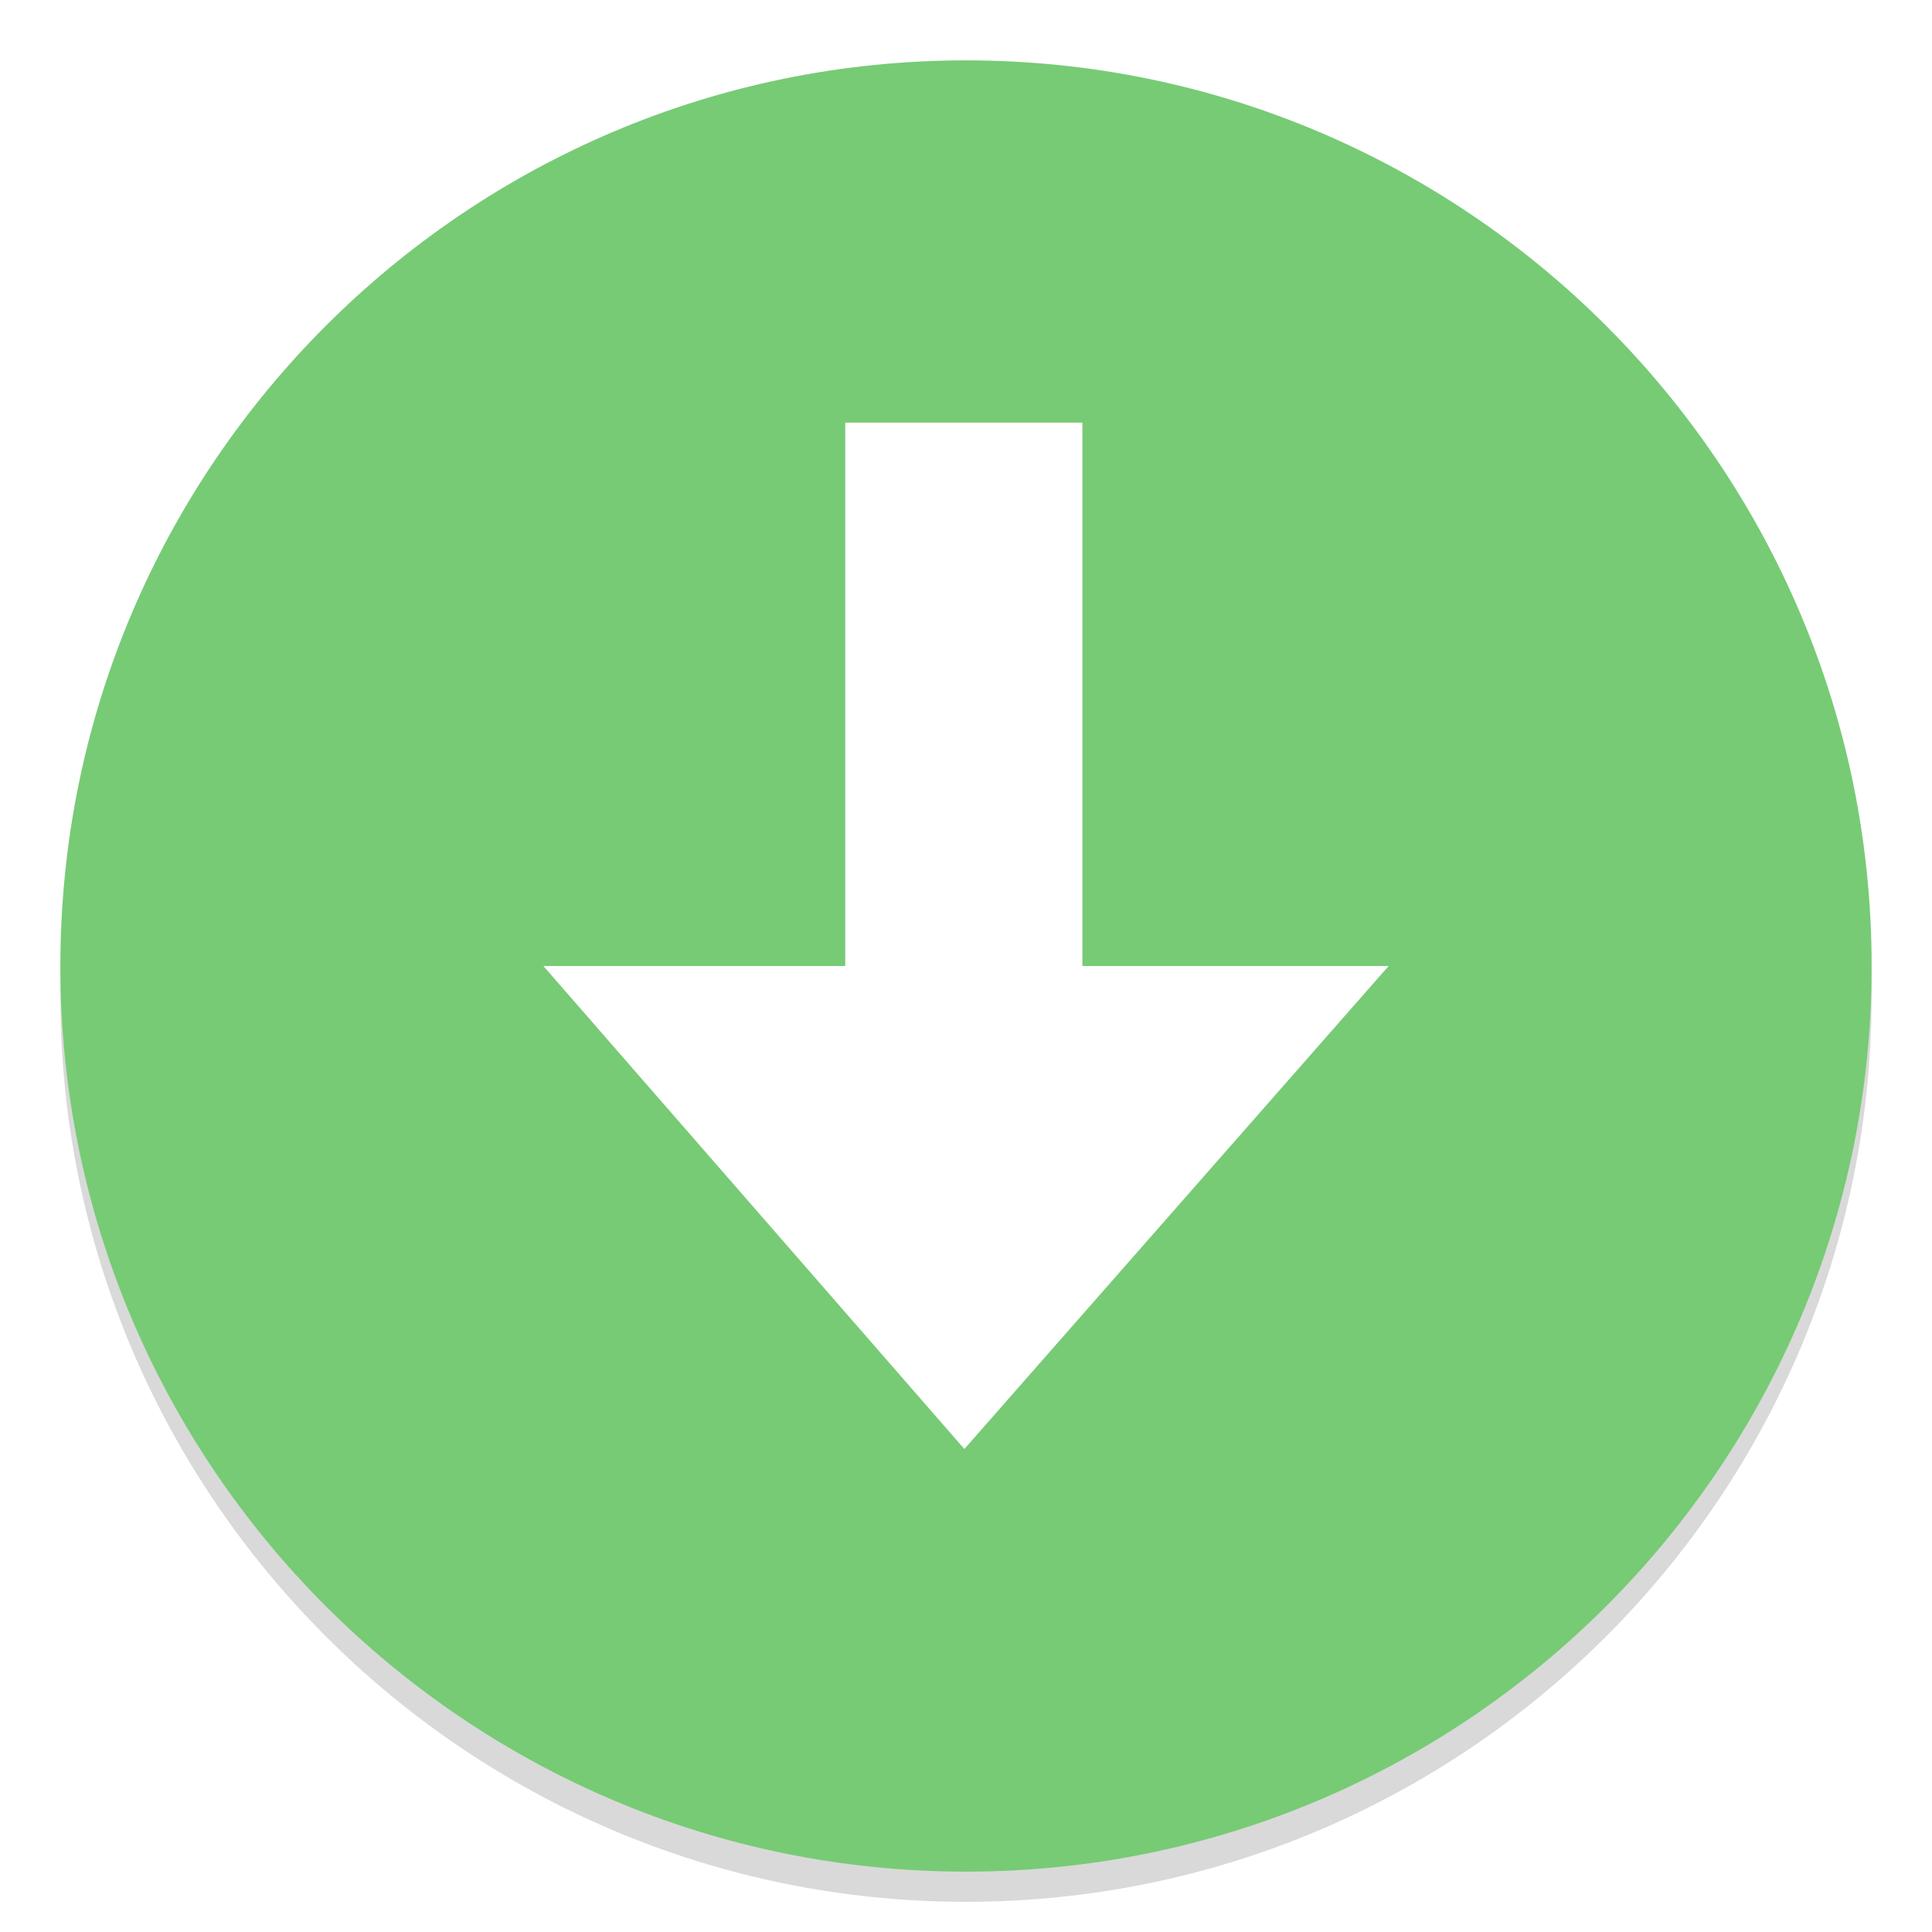 <svg width="64" height="64" version="1.1" viewBox="0 0 64 64" xmlns="http://www.w3.org/2000/svg">
 <defs>
  <style id="current-color-scheme" type="text/css"/>
  <filter id="a" x="-.036" y="-.036" width="1.072" height="1.072" color-interpolation-filters="sRGB">
   <feGaussianBlur stdDeviation="0.45"/>
  </filter>
 </defs>
 <g transform="matrix(2,0,0,2,0,-64)">
  <path d="m16 33c-8.276 0-15 6.724-15 15s6.724 15 15 15c8.276 0 15-6.724 15-15s-6.724-15-15-15z" color="#000000" filter="url(#a)" opacity=".15" overflow="visible"/>
  <path d="m16 33.5c-8.276 0-15 6.724-15 15s6.724 15 15 15c8.276 0 15-6.724 15-15s-6.724-15-15-15z" color="#000000" opacity=".15" overflow="visible"/>
  <path d="m16 33c-8.276 0-15 6.724-15 15s6.724 15 15 15c8.276 0 15-6.724 15-15s-6.724-15-15-15z" color="#000000" fill="#77cb75" overflow="visible"/>
  <path d="m23 48-7.027 8-6.973-8h5v-9h3.928v9z" fill="#fff" overflow="visible"/>
 </g>
</svg>

